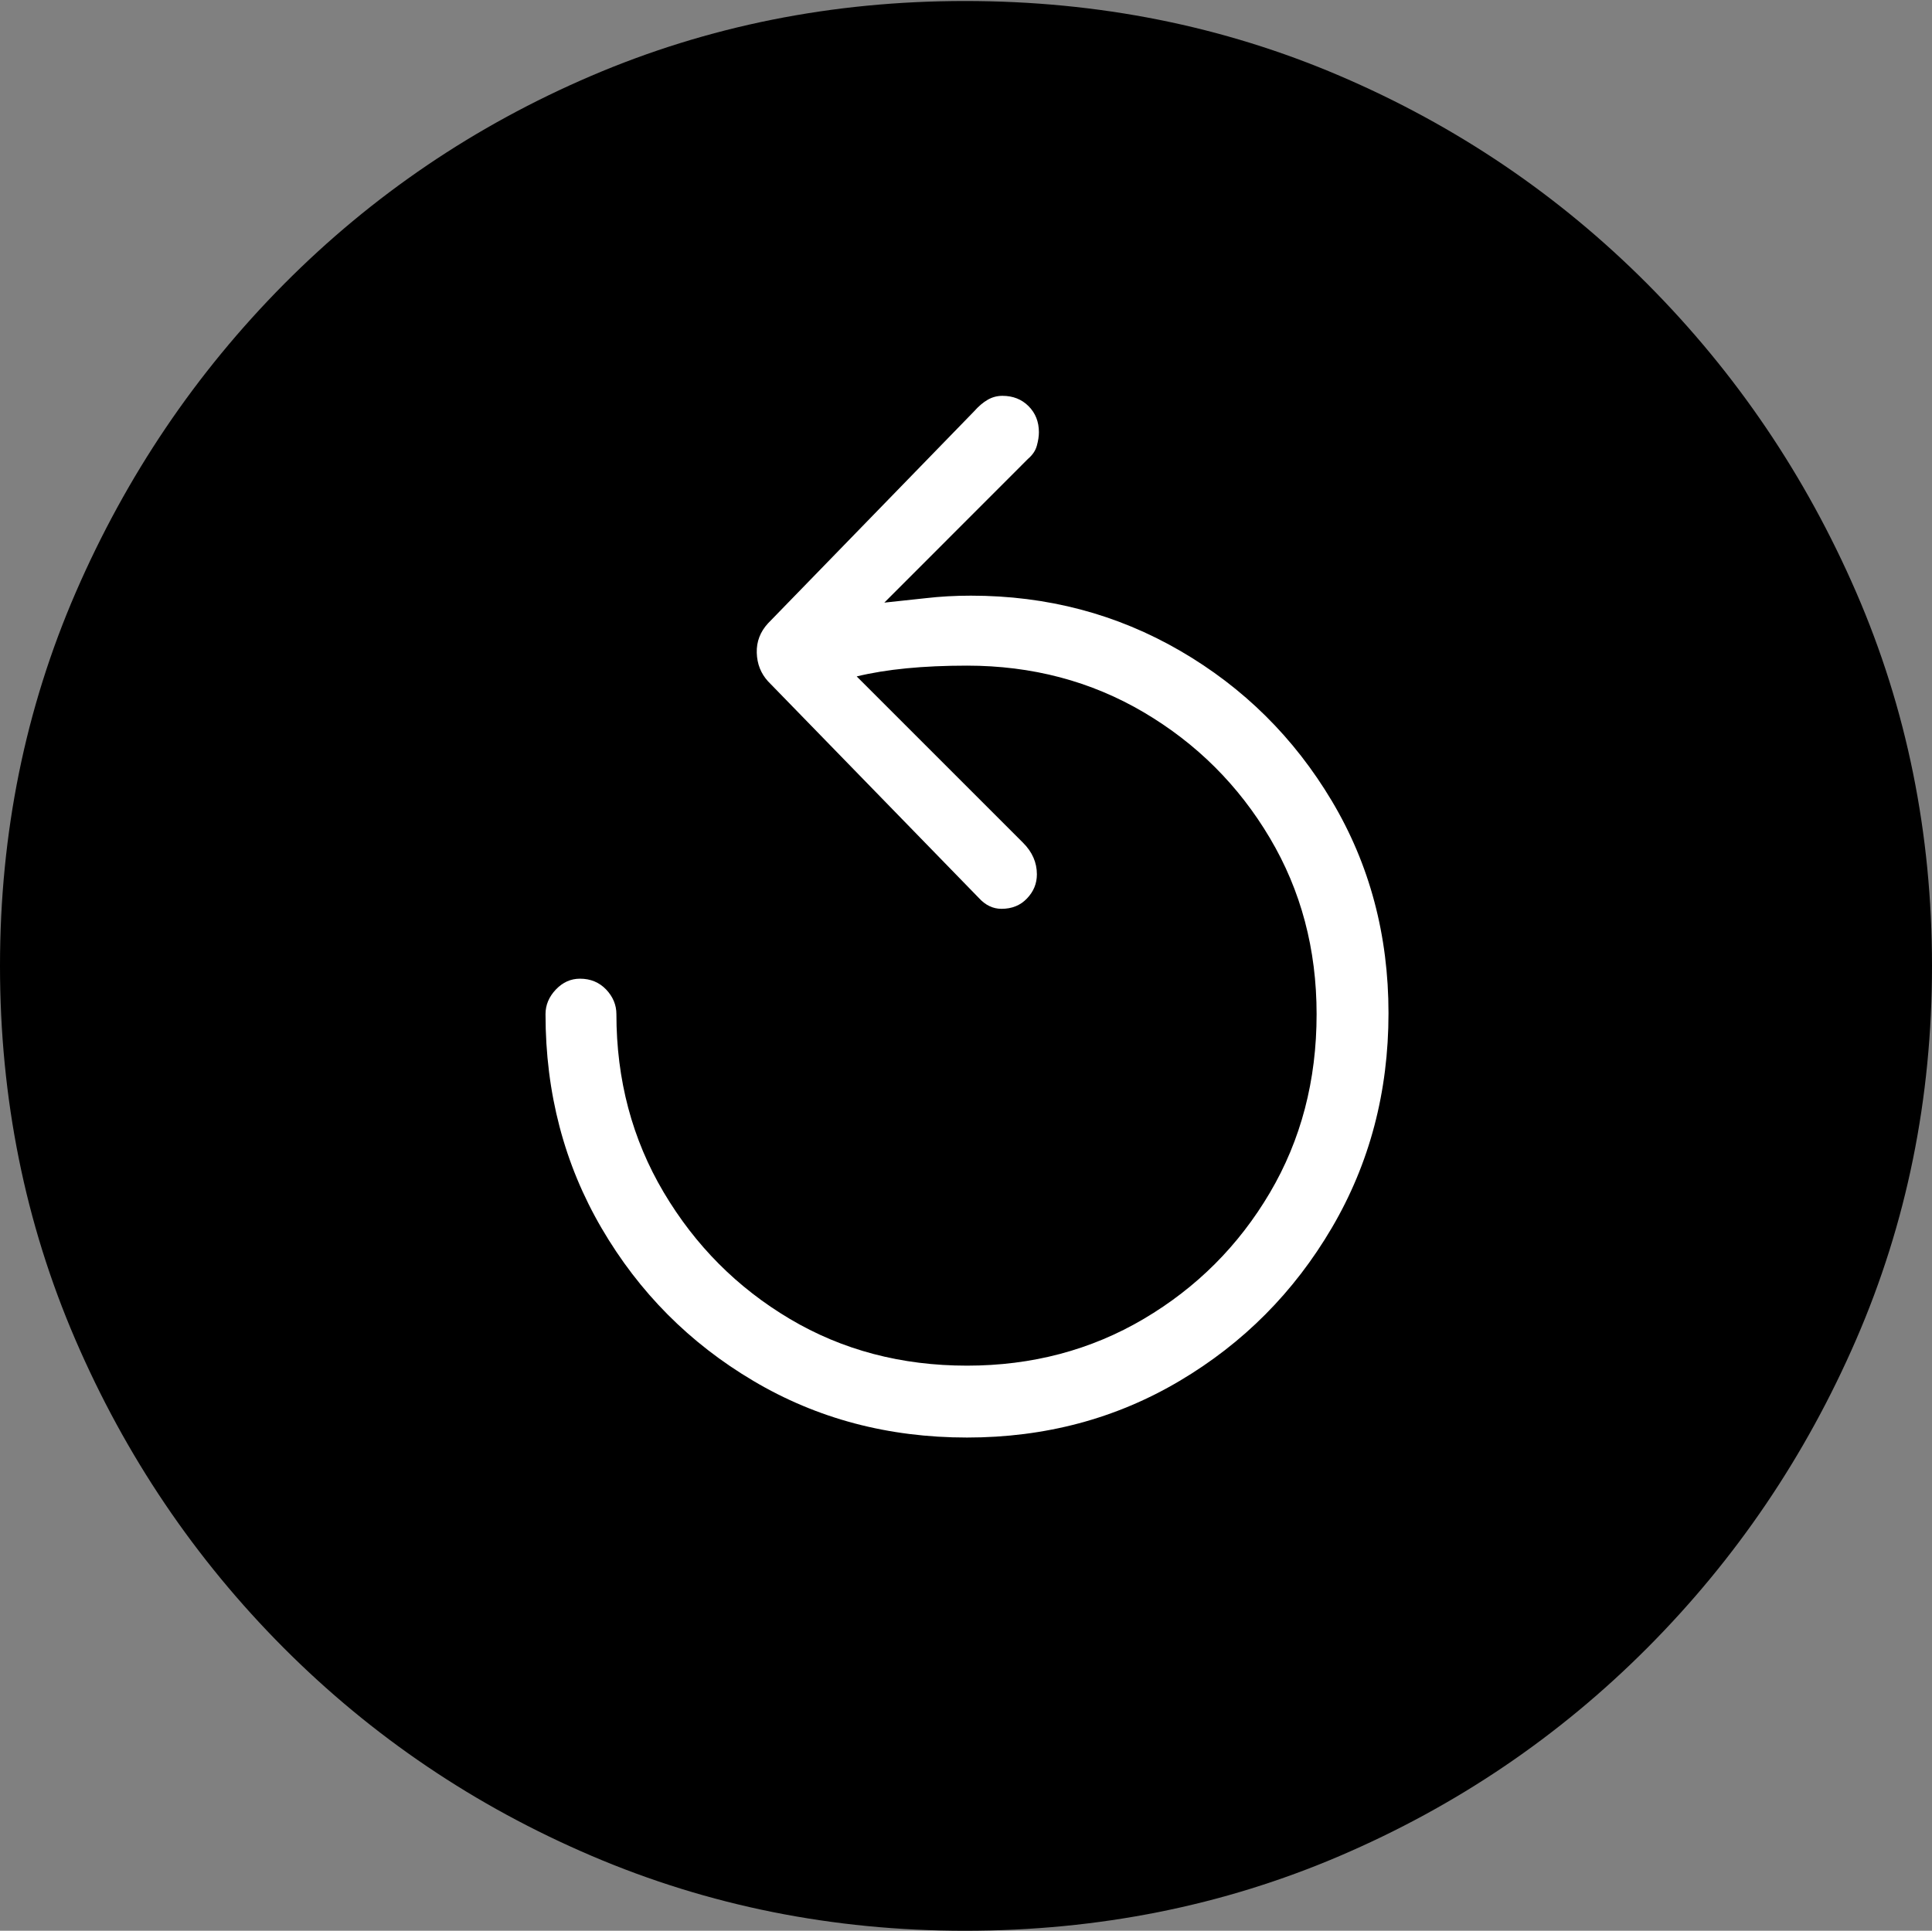 <?xml version="1.0" encoding="UTF-8"?>
<!--Generator: Apple Native CoreSVG 175-->
<!DOCTYPE svg
PUBLIC "-//W3C//DTD SVG 1.1//EN"
       "http://www.w3.org/Graphics/SVG/1.1/DTD/svg11.dtd">
<svg version="1.1" xmlns="http://www.w3.org/2000/svg" xmlns:xlink="http://www.w3.org/1999/xlink" width="19.16" height="19.15">
 <rect width="100%" height="100%" fill="#808080" stroke="none"/>
 <g>
  <rect height="19.15" opacity="0" width="19.16" x="0" y="0"/>
  <path d="M9.57 19.15Q11.553 19.15 13.286 18.408Q15.02 17.666 16.338 16.343Q17.656 15.02 18.408 13.286Q19.16 11.553 19.16 9.58Q19.16 7.607 18.408 5.874Q17.656 4.141 16.338 2.817Q15.02 1.494 13.286 0.752Q11.553 0.01 9.57 0.01Q7.598 0.01 5.864 0.752Q4.131 1.494 2.817 2.817Q1.504 4.141 0.752 5.874Q0 7.607 0 9.58Q0 11.553 0.747 13.286Q1.494 15.02 2.812 16.343Q4.131 17.666 5.869 18.408Q7.607 19.15 9.57 19.15Z" fill="#000000"/>
  <path d="M13.77 10.049Q13.77 11.221 13.208 12.178Q12.646 13.135 11.699 13.696Q10.752 14.258 9.59 14.258Q8.418 14.258 7.471 13.696Q6.523 13.135 5.967 12.183Q5.41 11.23 5.41 10.059Q5.41 9.922 5.513 9.814Q5.615 9.707 5.752 9.707Q5.908 9.707 6.011 9.814Q6.113 9.922 6.113 10.059Q6.113 11.035 6.582 11.826Q7.051 12.617 7.832 13.081Q8.613 13.545 9.59 13.545Q10.557 13.545 11.343 13.081Q12.129 12.617 12.593 11.831Q13.057 11.045 13.057 10.059Q13.057 9.092 12.593 8.311Q12.129 7.529 11.343 7.065Q10.557 6.602 9.59 6.602Q8.936 6.602 8.496 6.709L10.146 8.359Q10.283 8.496 10.283 8.672Q10.283 8.809 10.185 8.911Q10.088 9.014 9.932 9.014Q9.805 9.014 9.707 8.906L7.617 6.758Q7.51 6.641 7.505 6.475Q7.5 6.309 7.617 6.182L9.658 4.082Q9.727 4.004 9.795 3.965Q9.863 3.926 9.941 3.926Q10.098 3.926 10.2 4.028Q10.303 4.131 10.303 4.287Q10.303 4.346 10.283 4.419Q10.264 4.492 10.195 4.551L8.77 5.977Q8.965 5.957 9.18 5.933Q9.395 5.908 9.629 5.908Q10.762 5.908 11.704 6.455Q12.646 7.002 13.208 7.944Q13.77 8.887 13.77 10.049Z" fill="#ffffff"/>
 </g>
</svg>
